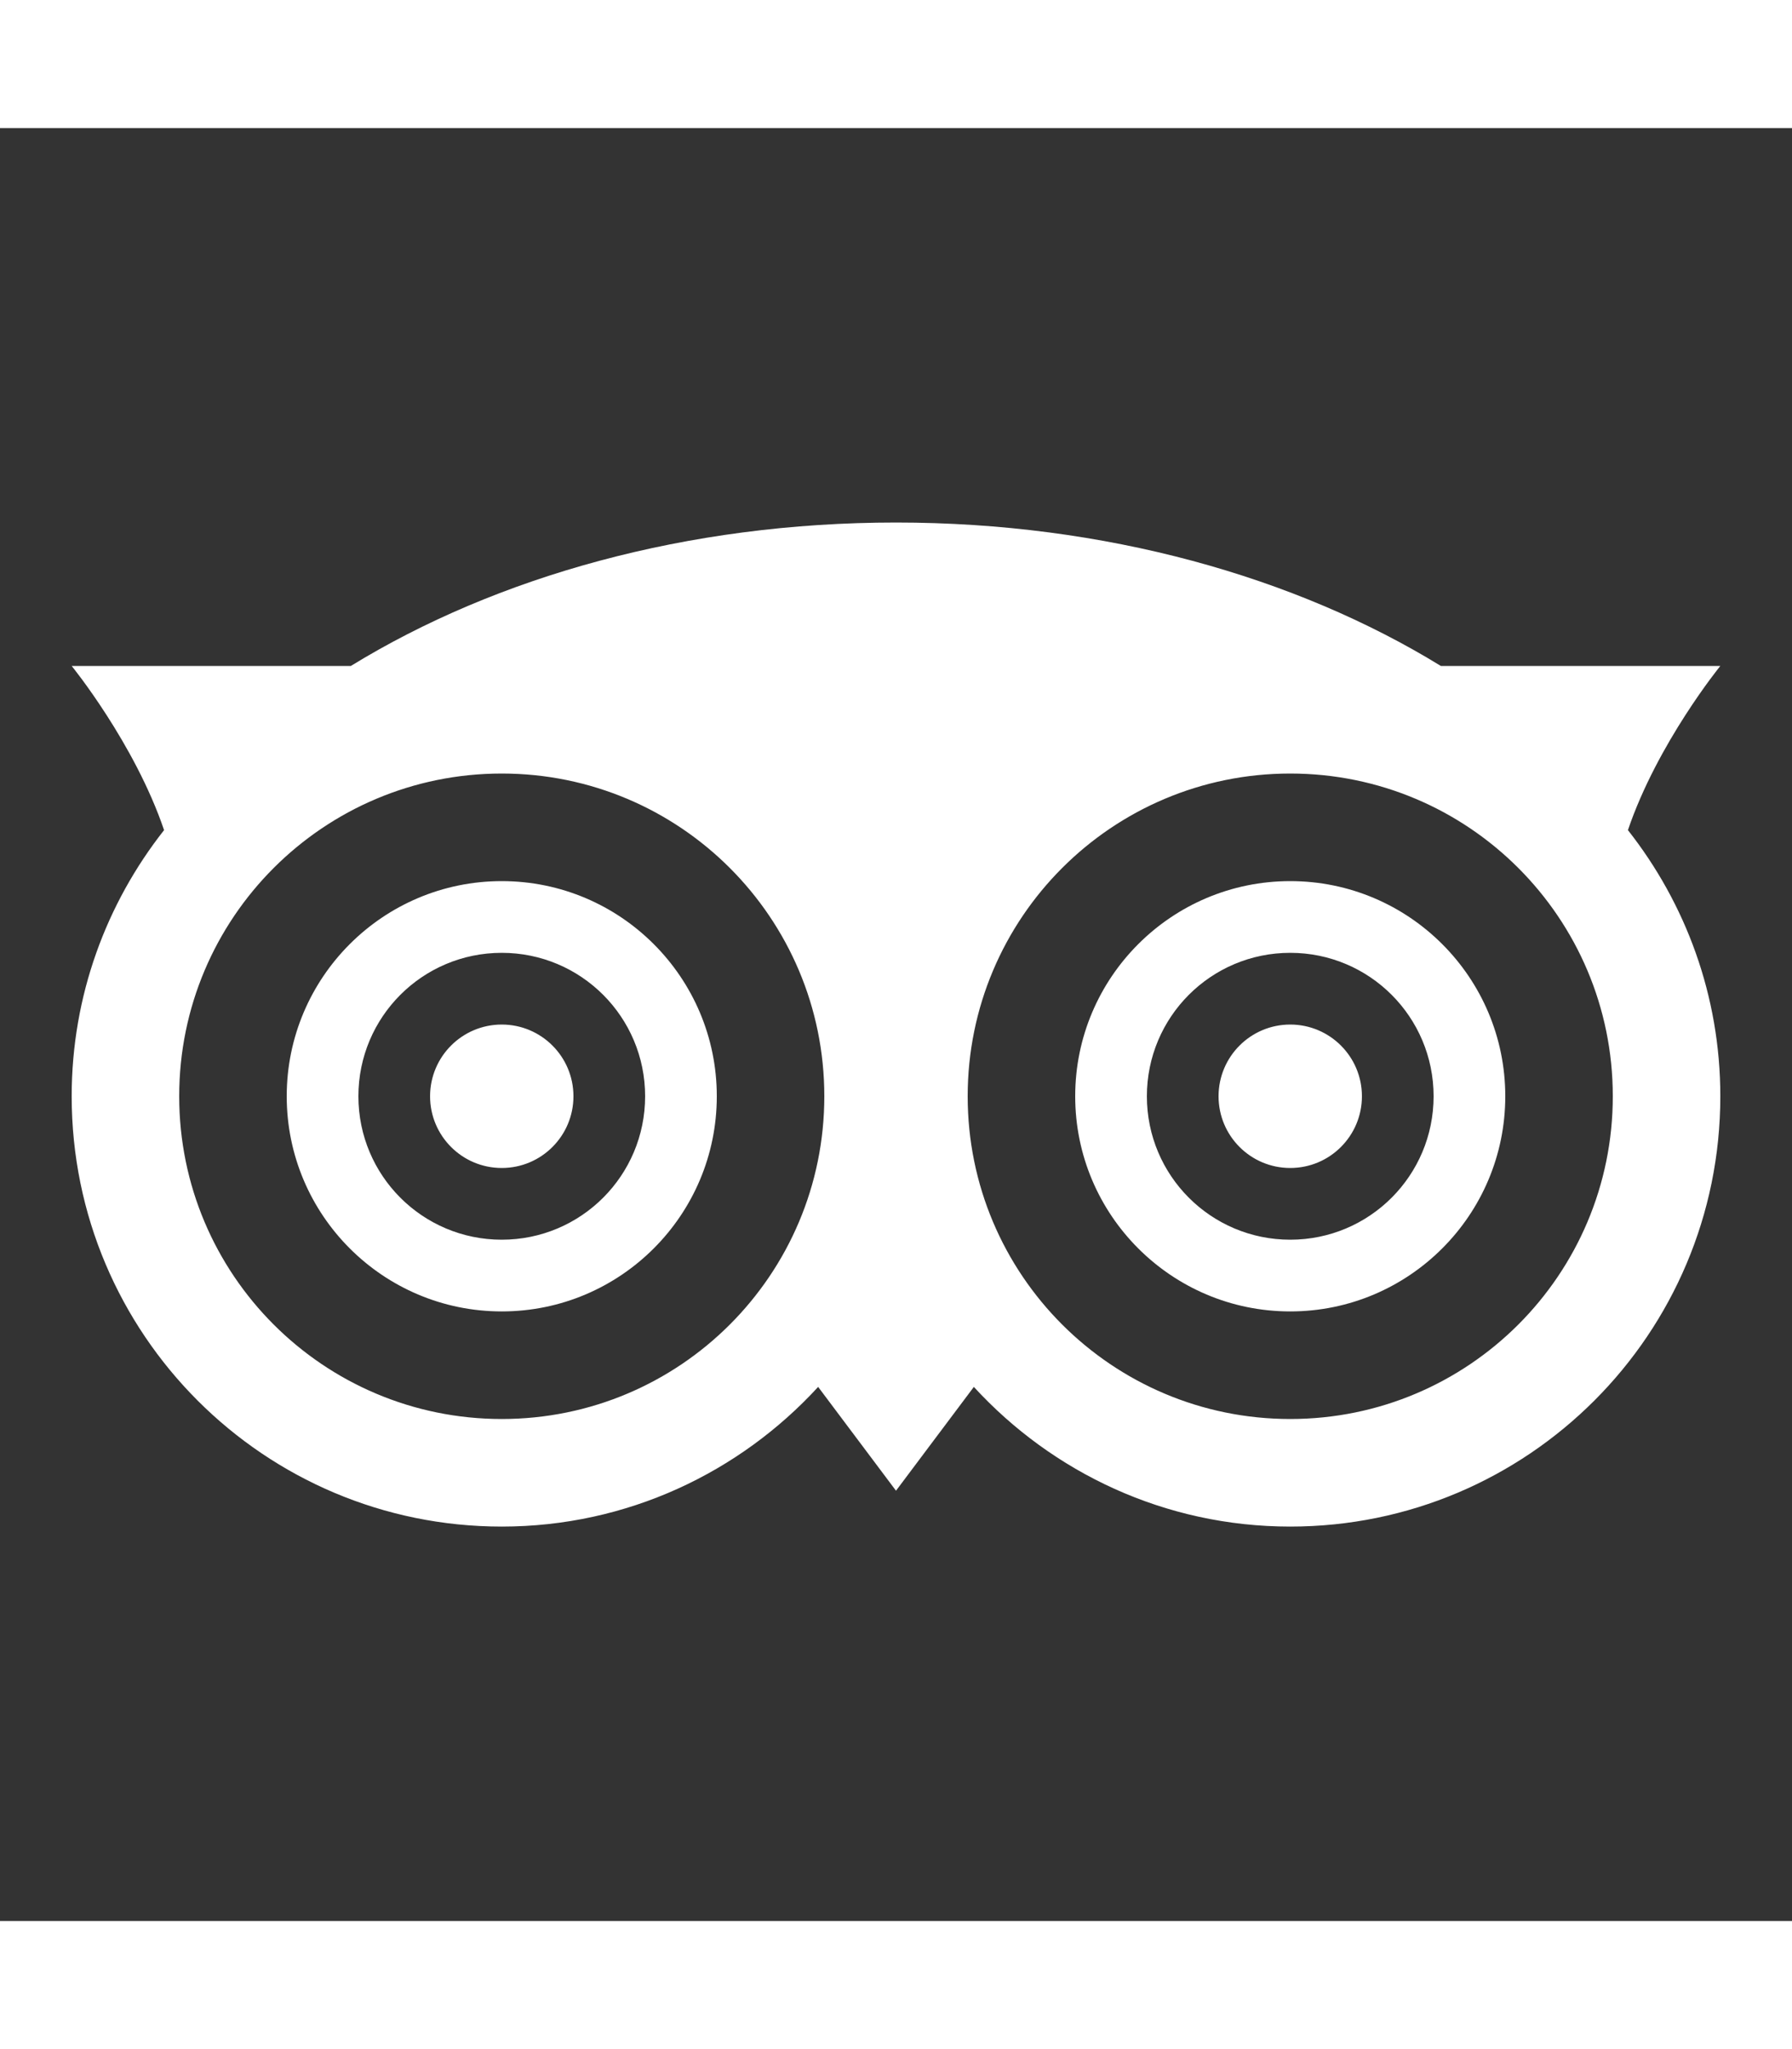 <svg xmlns="http://www.w3.org/2000/svg" xmlns:xlink="http://www.w3.org/1999/xlink" viewBox="0,0,256,256" width="14px" height="16px" fill-rule="nonzero"><rect x="0" y="0" width="256" height="256" fill="#333333" stroke="none"/><g transform=""><g fill="#ffffff" fill-rule="nonzero" stroke="none" stroke-width="1" stroke-linecap="butt" stroke-linejoin="miter" stroke-miterlimit="10" stroke-dasharray="" stroke-dashoffset="0" font-family="none" font-weight="none" font-size="none" text-anchor="none" style="mix-blend-mode: normal"><g transform="scale(5.12,5.12)"><path d="M25,11c-5.832,0 -11.156,1.512 -15.211,4h-7.789c0,0 1.754,2.152 2.578,4.578c-1.609,2.043 -2.578,4.617 -2.578,7.422c0,6.629 5.371,12 12,12c3.496,0 6.637,-1.508 8.828,-3.895l2.172,2.895l2.172,-2.895c2.191,2.387 5.332,3.895 8.828,3.895c6.629,0 12,-5.371 12,-12c0,-2.805 -0.969,-5.379 -2.578,-7.422c0.824,-2.426 2.578,-4.578 2.578,-4.578h-7.797c-4.055,-2.488 -9.375,-4 -15.203,-4zM14,18c4.973,0 9,4.027 9,9c0,4.973 -4.027,9 -9,9c-4.973,0 -9,-4.027 -9,-9c0,-4.973 4.027,-9 9,-9zM36,18c4.973,0 9,4.027 9,9c0,4.973 -4.027,9 -9,9c-4.973,0 -9,-4.027 -9,-9c0,-4.973 4.027,-9 9,-9zM14,21c-3.312,0 -6,2.688 -6,6c0,3.312 2.688,6 6,6c3.312,0 6,-2.688 6,-6c0,-3.312 -2.688,-6 -6,-6zM36,21c-3.312,0 -6,2.688 -6,6c0,3.312 2.688,6 6,6c3.312,0 6,-2.688 6,-6c0,-3.312 -2.688,-6 -6,-6zM14,23c2.211,0 4,1.789 4,4c0,2.211 -1.789,4 -4,4c-2.211,0 -4,-1.789 -4,-4c0,-2.211 1.789,-4 4,-4zM36,23c2.211,0 4,1.789 4,4c0,2.211 -1.789,4 -4,4c-2.211,0 -4,-1.789 -4,-4c0,-2.211 1.789,-4 4,-4zM14,25c-1.105,0 -2,0.895 -2,2c0,1.105 0.895,2 2,2c1.105,0 2,-0.895 2,-2c0,-1.105 -0.895,-2 -2,-2zM36,25c-1.105,0 -2,0.895 -2,2c0,1.105 0.895,2 2,2c1.105,0 2,-0.895 2,-2c0,-1.105 -0.895,-2 -2,-2z"></path></g></g></g></svg>